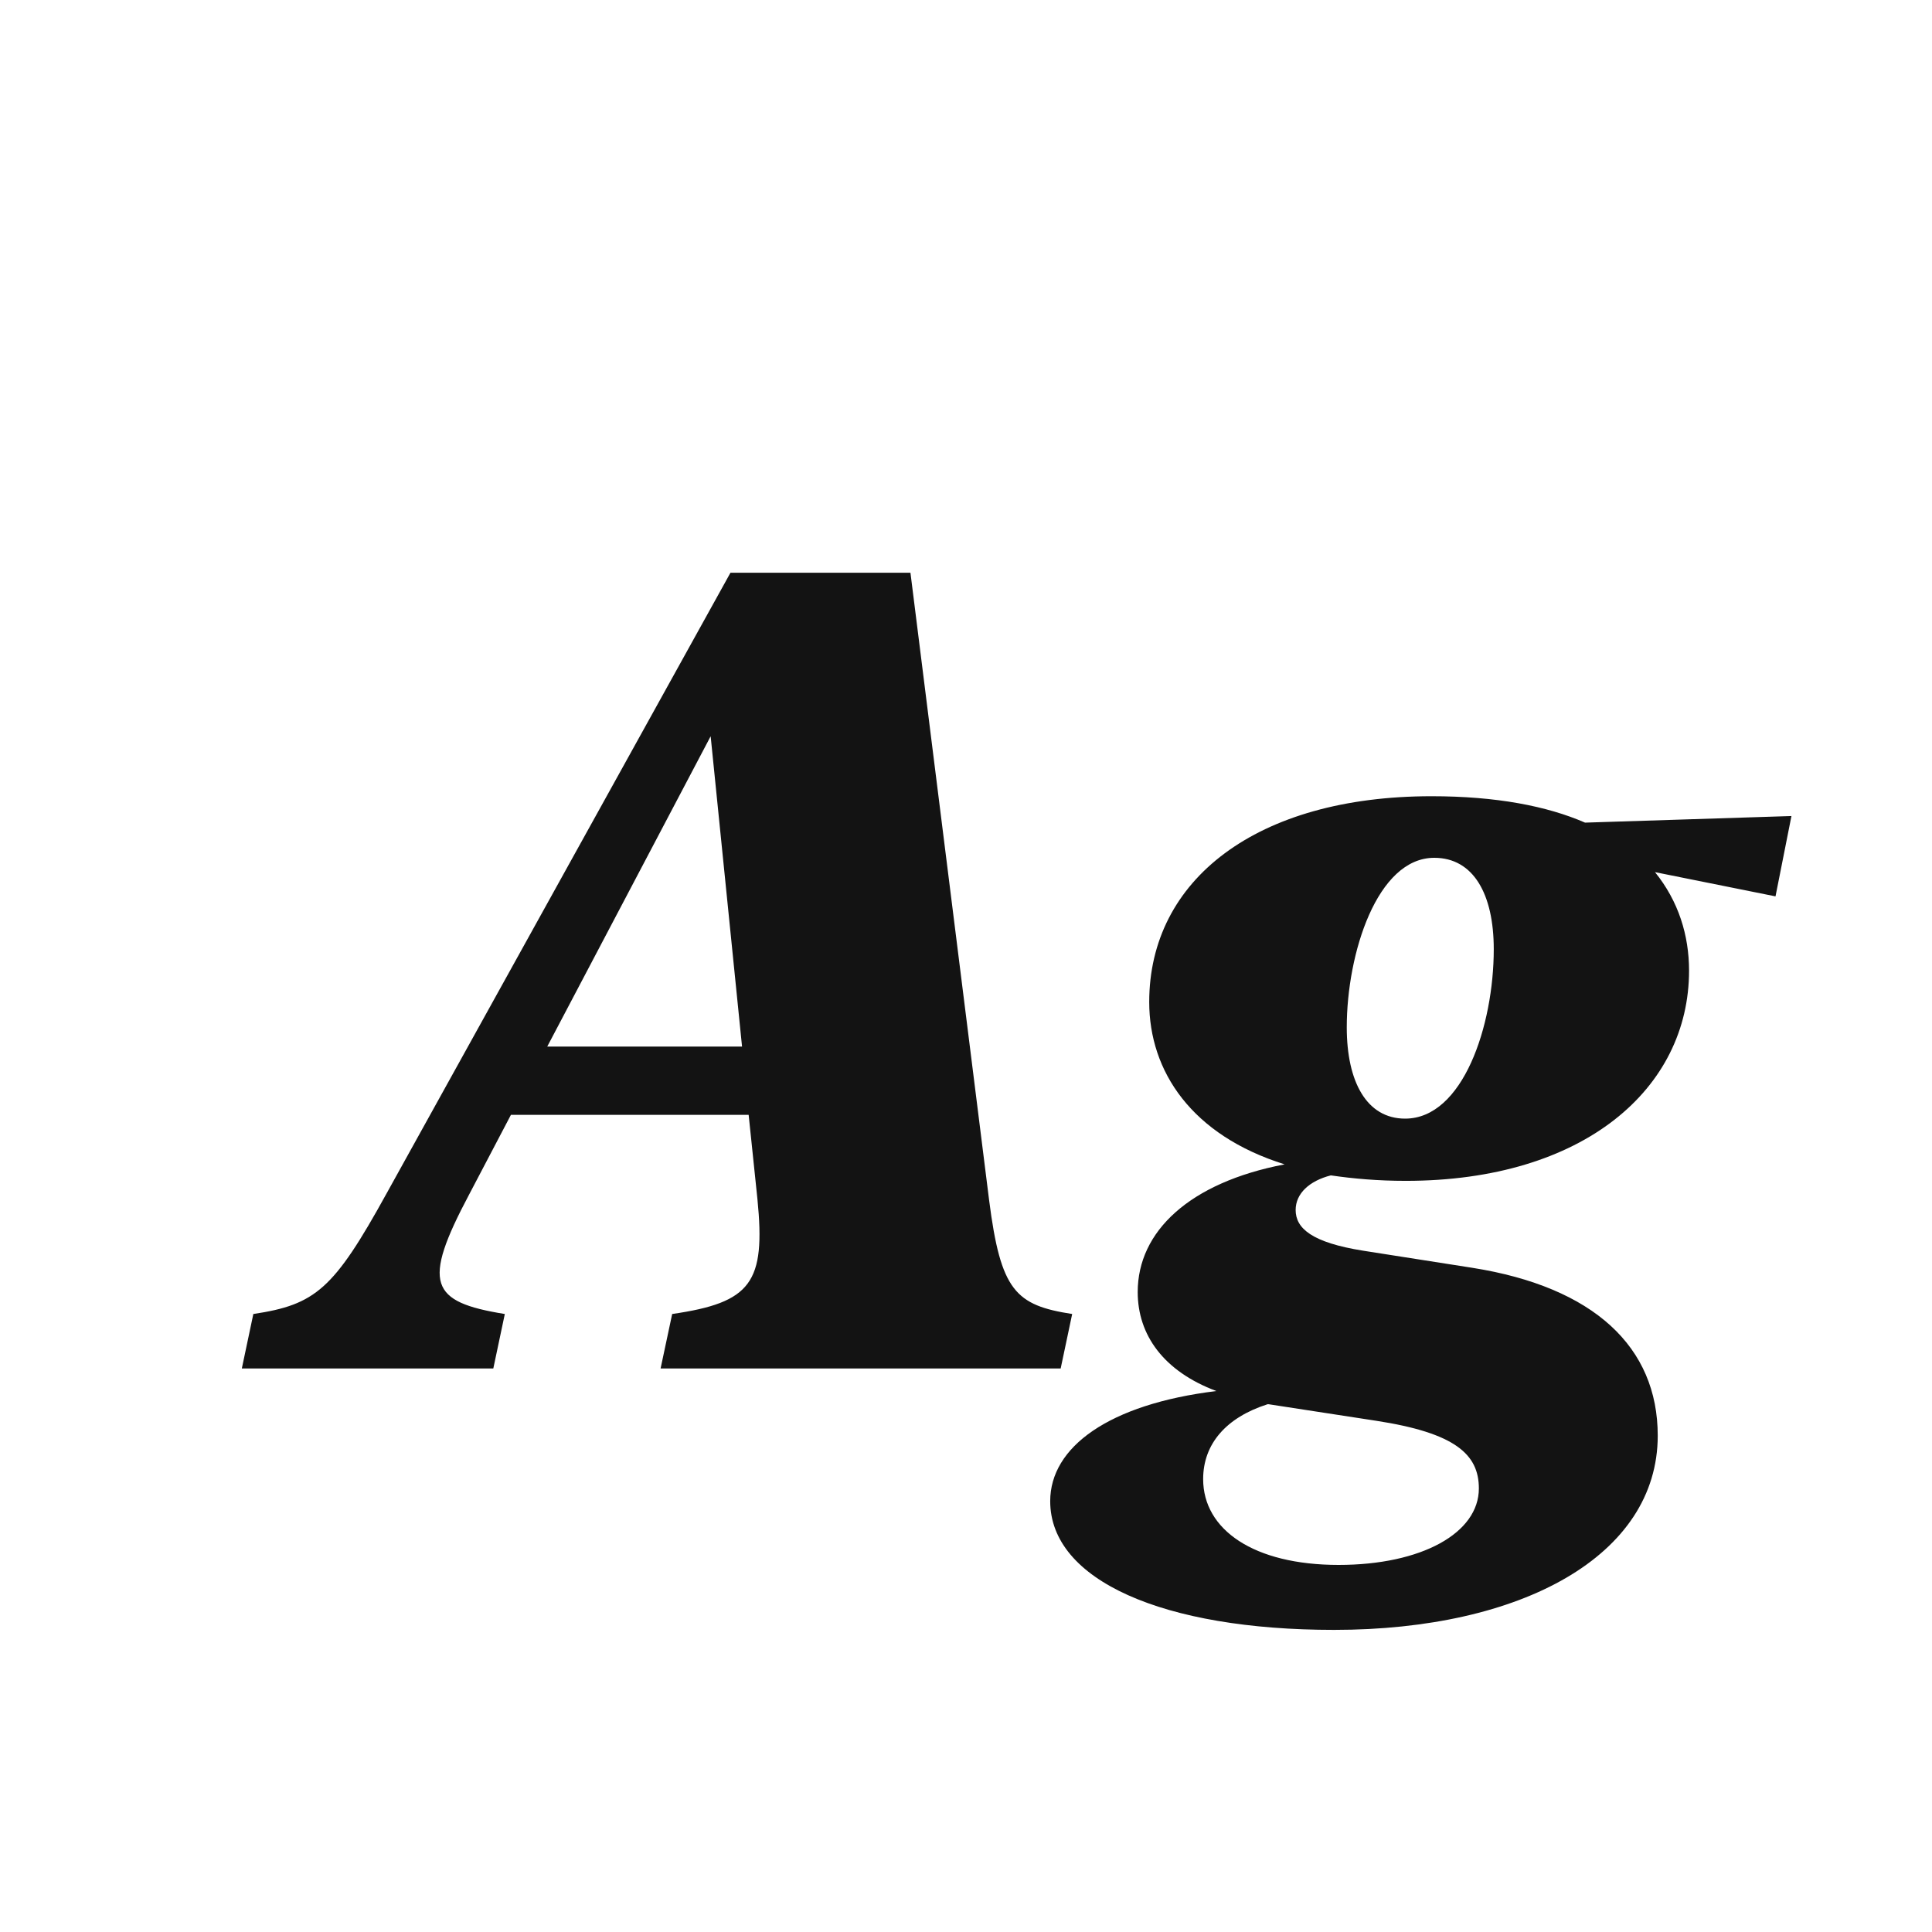 <svg width="24" height="24" viewBox="0 0 24 24" fill="none" xmlns="http://www.w3.org/2000/svg">
<path d="M12.287 14.908C12.431 16.036 12.615 16.214 13.319 16.323L13.176 17H8.206L8.35 16.323C9.334 16.18 9.512 15.934 9.409 14.895L9.3 13.849H6.347L5.827 14.84C5.239 15.947 5.342 16.173 6.271 16.323L6.128 17H3.004L3.147 16.323C3.92 16.207 4.146 16.016 4.802 14.826L9.074 7.115H11.31L12.287 14.908ZM6.798 13.001H9.218L8.828 9.146L6.798 13.001ZM14.276 12.447C14.276 10.93 15.609 9.891 17.783 9.891C18.59 9.891 19.219 10.014 19.69 10.219L22.254 10.137L22.056 11.135L20.559 10.834C20.852 11.196 20.982 11.62 20.982 12.058C20.982 13.521 19.677 14.669 17.462 14.669C17.12 14.669 16.812 14.642 16.532 14.601C16.266 14.669 16.095 14.826 16.095 15.031C16.095 15.257 16.293 15.435 16.936 15.537L18.289 15.749C19.8 15.988 20.593 16.733 20.593 17.834C20.593 19.324 18.904 20.247 16.573 20.247C14.454 20.247 13.046 19.632 13.046 18.648C13.046 17.977 13.771 17.444 15.11 17.28C14.454 17.034 14.133 16.583 14.133 16.05C14.133 15.298 14.775 14.69 15.958 14.464C14.803 14.102 14.276 13.309 14.276 12.447ZM16.73 12.762C16.73 13.438 16.977 13.896 17.455 13.896C18.173 13.896 18.556 12.741 18.556 11.791C18.556 11.107 18.303 10.656 17.817 10.656C17.106 10.656 16.73 11.846 16.73 12.762ZM14.946 18.374C14.946 19.003 15.575 19.44 16.628 19.44C17.66 19.44 18.371 19.044 18.371 18.49C18.371 18.066 18.077 17.8 17.093 17.649L15.76 17.444H15.746C15.233 17.608 14.946 17.936 14.946 18.374Z" fill="#131313"/>
</svg>
